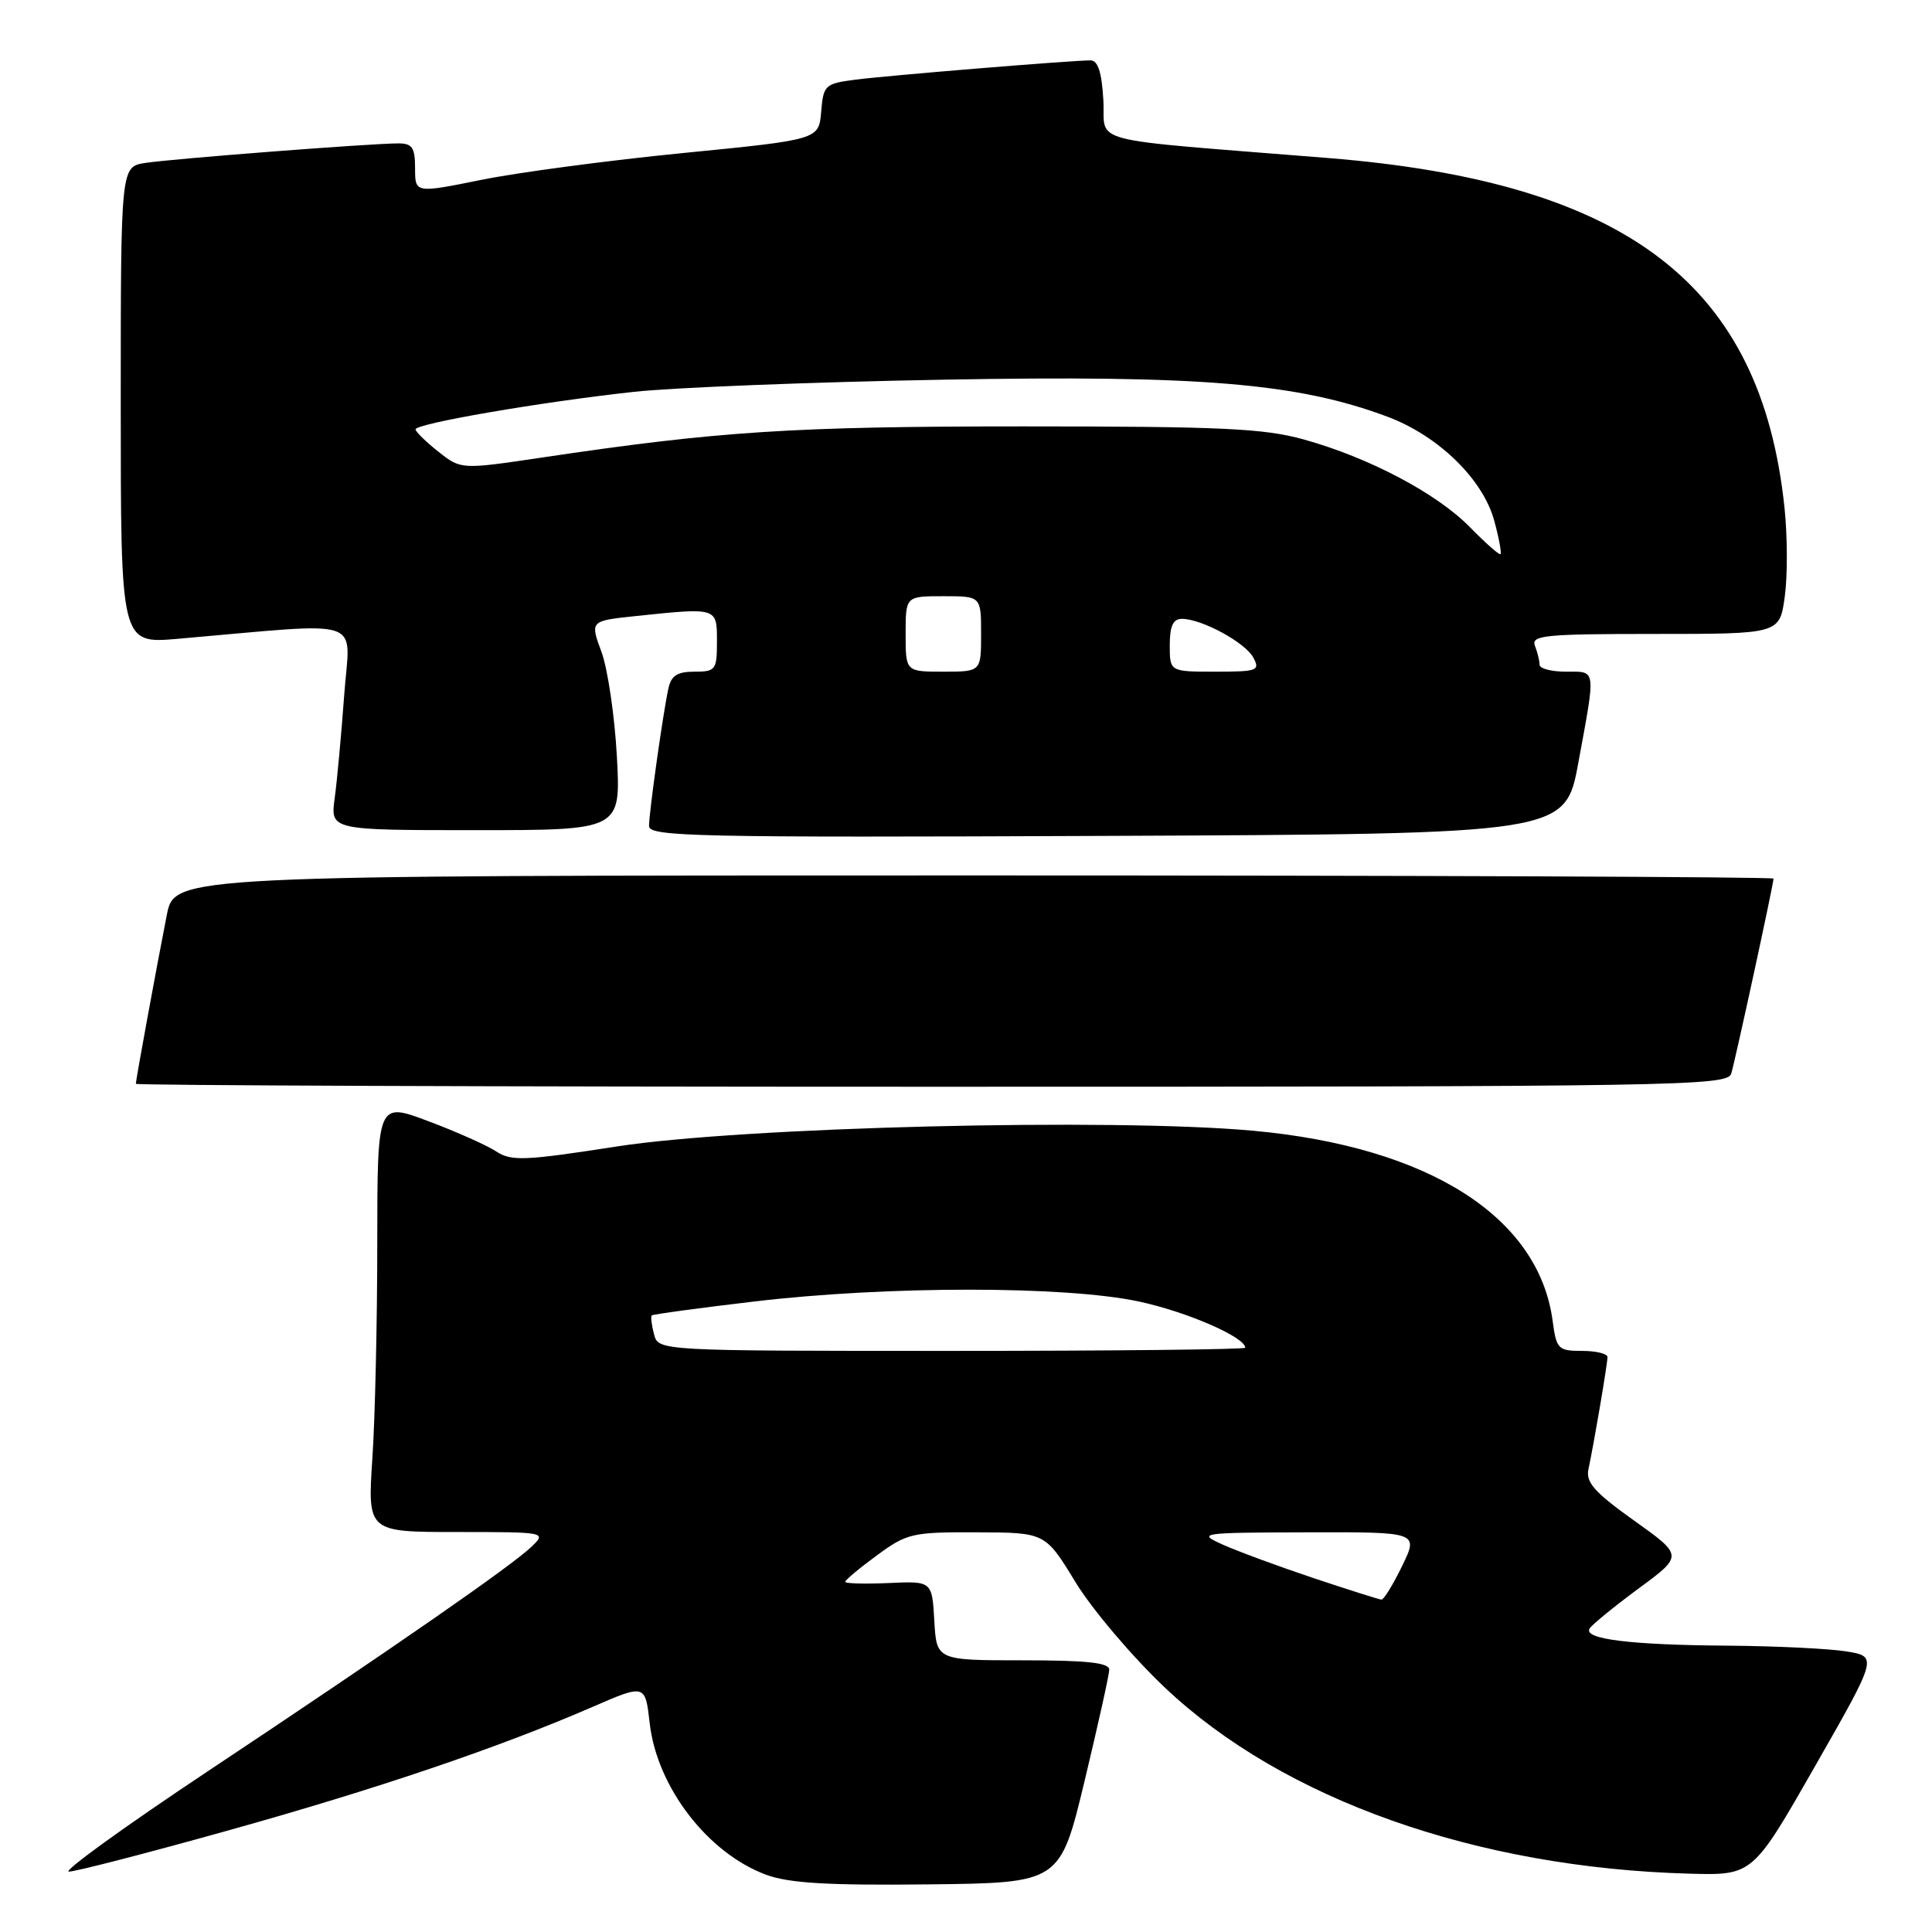 <?xml version="1.0" encoding="UTF-8" standalone="no"?>
<!DOCTYPE svg PUBLIC "-//W3C//DTD SVG 1.1//EN" "http://www.w3.org/Graphics/SVG/1.1/DTD/svg11.dtd" >
<svg xmlns="http://www.w3.org/2000/svg" xmlns:xlink="http://www.w3.org/1999/xlink" version="1.1" viewBox="0 0 256 256">
 <g >
 <path fill="currentColor"
d=" M 143.71 236.00 C 145.49 228.57 146.97 221.94 146.98 221.25 C 146.99 220.32 144.06 220.00 135.55 220.00 C 124.10 220.00 124.10 220.00 123.80 214.75 C 123.50 209.50 123.50 209.50 117.75 209.76 C 114.59 209.90 112.00 209.83 112.00 209.60 C 112.00 209.36 113.89 207.78 116.20 206.09 C 120.17 203.17 120.88 203.00 129.45 203.04 C 138.50 203.07 138.50 203.07 142.50 209.63 C 144.70 213.24 150.05 219.55 154.39 223.65 C 170.04 238.44 195.60 247.50 223.87 248.27 C 232.24 248.50 232.24 248.50 240.52 234.00 C 248.80 219.50 248.80 219.50 244.65 218.82 C 242.37 218.45 235.32 218.11 229.00 218.06 C 216.01 217.97 209.76 217.19 210.63 215.79 C 210.96 215.26 213.88 212.88 217.13 210.48 C 223.04 206.13 223.04 206.13 216.52 201.48 C 211.26 197.73 210.10 196.41 210.48 194.66 C 211.19 191.37 213.00 180.74 213.00 179.82 C 213.00 179.37 211.48 179.00 209.63 179.00 C 206.46 179.00 206.23 178.77 205.73 175.00 C 203.88 161.22 189.28 151.96 166.07 149.83 C 147.33 148.12 98.41 149.33 81.75 151.91 C 69.51 153.81 67.76 153.89 65.75 152.57 C 64.51 151.76 60.46 149.95 56.75 148.56 C 50.00 146.02 50.00 146.02 49.99 164.76 C 49.99 175.07 49.70 187.89 49.34 193.25 C 48.70 203.00 48.70 203.00 60.57 203.00 C 72.29 203.00 72.42 203.03 70.47 204.91 C 67.89 207.42 52.31 218.23 27.52 234.71 C 16.53 242.02 8.25 248.00 9.13 248.00 C 10.00 248.00 19.45 245.56 30.11 242.58 C 49.90 237.06 66.01 231.60 78.50 226.18 C 85.50 223.14 85.50 223.14 86.09 228.35 C 87.06 236.81 93.79 245.56 101.53 248.42 C 104.54 249.53 109.72 249.84 122.98 249.69 C 140.46 249.50 140.46 249.50 143.71 236.00 Z  M 229.40 142.25 C 229.95 140.42 235.00 117.15 235.00 116.42 C 235.00 116.19 187.33 116.00 129.07 116.00 C 23.14 116.00 23.14 116.00 22.10 121.25 C 20.78 127.95 18.00 143.10 18.00 143.61 C 18.00 143.82 65.44 144.00 123.43 144.00 C 222.98 144.00 228.89 143.90 229.40 142.25 Z  M 209.15 101.00 C 211.47 88.39 211.55 89.00 207.50 89.00 C 205.57 89.00 204.00 88.59 204.00 88.08 C 204.00 87.58 203.73 86.45 203.39 85.58 C 202.85 84.18 204.65 84.00 219.30 84.00 C 235.81 84.00 235.81 84.00 236.49 79.06 C 236.87 76.34 236.85 71.05 236.46 67.31 C 233.37 37.70 215.69 24.14 176.00 20.94 C 143.08 18.29 146.54 19.18 146.20 13.25 C 145.99 9.57 145.48 8.00 144.50 8.00 C 142.02 8.00 117.62 10.00 113.31 10.56 C 109.31 11.08 109.10 11.28 108.81 14.80 C 108.50 18.50 108.50 18.50 90.59 20.27 C 80.74 21.24 68.70 22.84 63.84 23.82 C 55.00 25.61 55.00 25.61 55.00 22.30 C 55.00 19.56 54.63 19.00 52.78 19.00 C 49.19 19.00 22.79 21.04 19.25 21.59 C 16.00 22.09 16.00 22.09 16.00 53.69 C 16.00 85.29 16.00 85.29 23.50 84.65 C 48.96 82.45 46.36 81.58 45.61 92.09 C 45.23 97.27 44.67 103.41 44.35 105.75 C 43.77 110.00 43.77 110.00 63.02 110.00 C 82.27 110.00 82.27 110.00 81.74 100.25 C 81.45 94.89 80.53 88.65 79.70 86.38 C 78.18 82.27 78.18 82.27 84.24 81.63 C 95.09 80.50 95.00 80.47 95.00 85.00 C 95.00 88.77 94.83 89.00 92.02 89.00 C 89.74 89.00 88.92 89.53 88.56 91.25 C 87.83 94.64 86.00 107.66 86.00 109.45 C 86.00 110.86 92.16 110.99 146.71 110.76 C 207.41 110.50 207.41 110.50 209.15 101.00 Z  M 174.00 209.09 C 169.32 207.52 163.93 205.53 162.00 204.66 C 158.61 203.13 158.97 203.08 173.24 203.04 C 187.97 203.00 187.97 203.00 185.79 207.50 C 184.59 209.97 183.35 211.98 183.05 211.96 C 182.75 211.94 178.68 210.65 174.00 209.09 Z  M 86.66 176.79 C 86.34 175.58 86.21 174.46 86.36 174.30 C 86.52 174.15 92.69 173.31 100.07 172.44 C 117.67 170.37 141.17 170.37 150.92 172.46 C 157.24 173.81 165.00 177.18 165.00 178.58 C 165.00 178.81 147.50 179.00 126.12 179.00 C 87.23 179.00 87.23 179.00 86.66 176.79 Z  M 120.00 84.00 C 120.00 79.00 120.00 79.00 125.00 79.00 C 130.00 79.00 130.00 79.00 130.00 84.00 C 130.00 89.00 130.00 89.00 125.00 89.00 C 120.00 89.00 120.00 89.00 120.00 84.00 Z  M 155.00 85.50 C 155.00 82.96 155.44 82.00 156.60 82.00 C 159.23 82.00 165.00 85.13 166.07 87.13 C 167.00 88.86 166.62 89.00 161.04 89.00 C 155.00 89.00 155.00 89.00 155.00 85.50 Z  M 194.78 69.86 C 190.38 65.37 181.39 60.62 172.72 58.22 C 167.45 56.76 161.77 56.50 135.50 56.50 C 105.05 56.50 95.17 57.14 71.79 60.63 C 61.09 62.22 61.09 62.22 58.10 59.86 C 56.46 58.56 55.09 57.23 55.06 56.90 C 54.98 56.14 71.65 53.27 84.00 51.92 C 89.22 51.35 107.67 50.62 125.00 50.31 C 159.07 49.69 171.96 50.77 183.83 55.21 C 190.60 57.74 196.53 63.52 198.01 69.05 C 198.63 71.33 198.99 73.31 198.82 73.43 C 198.64 73.56 196.83 71.95 194.78 69.86 Z "/>
</g>
</svg>